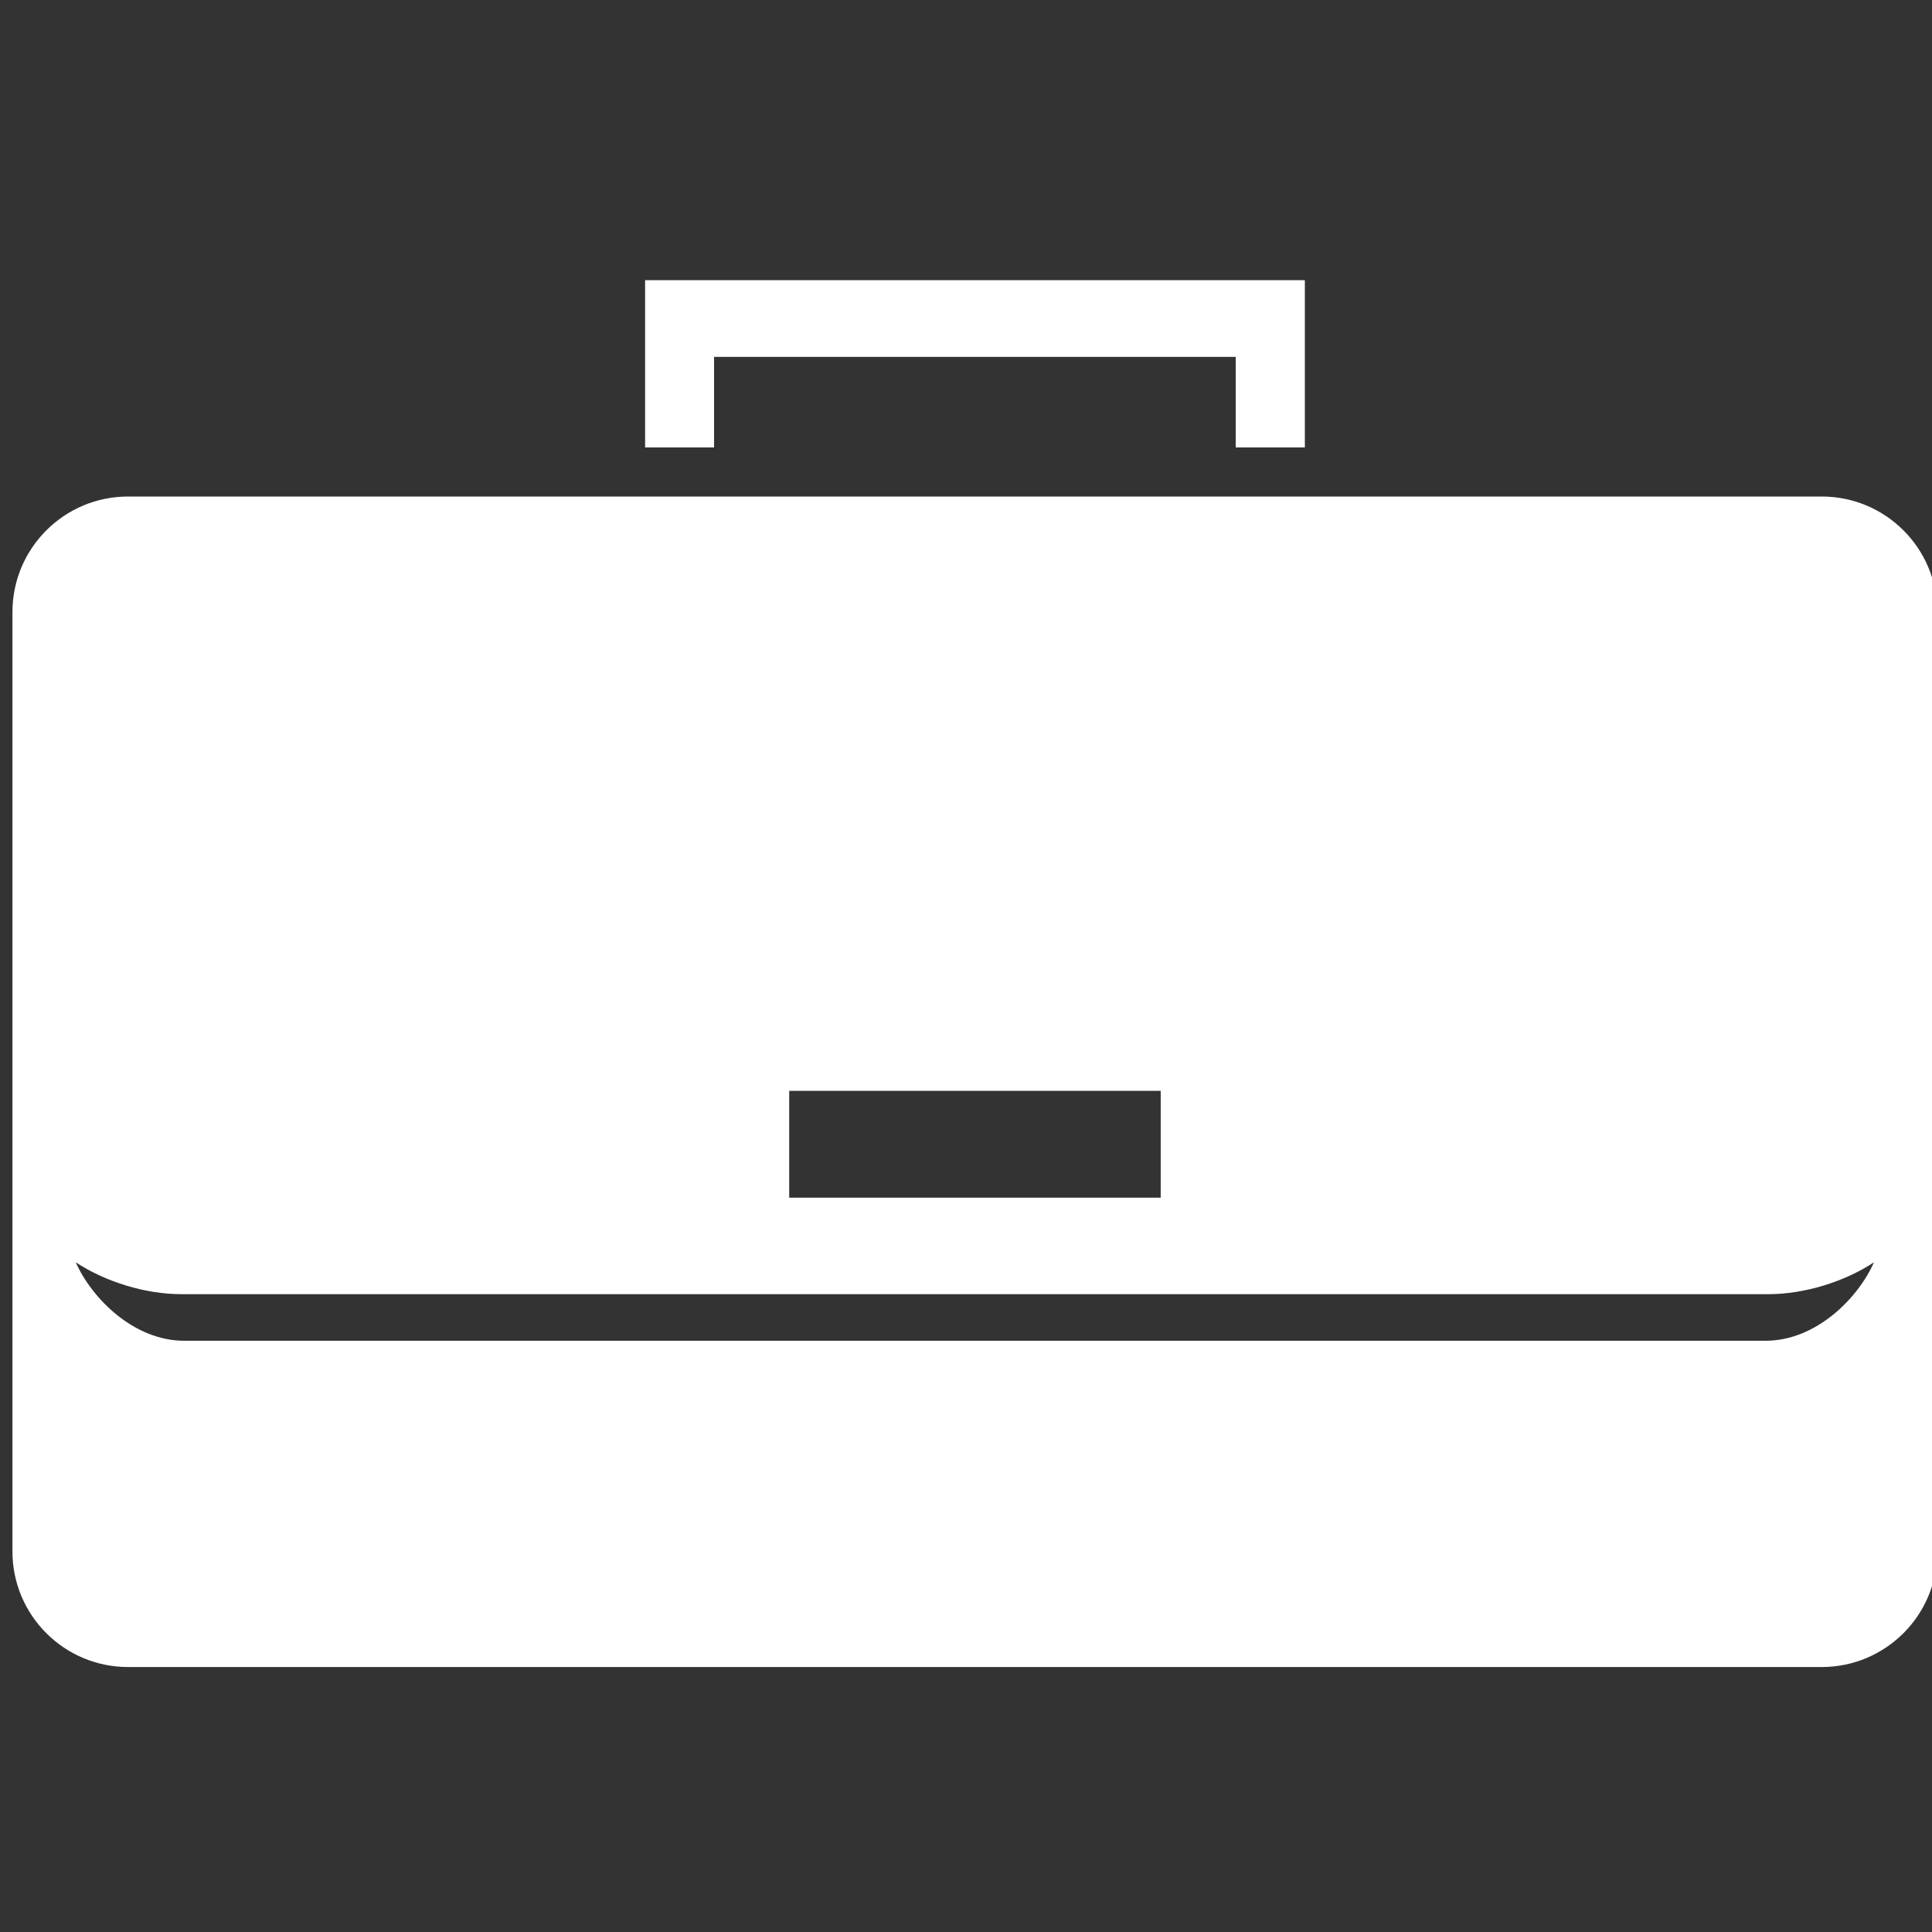 <svg xmlns="http://www.w3.org/2000/svg" xmlns:xlink="http://www.w3.org/1999/xlink" version="1.1" x="0px" y="0px" width="100px" height="100.004px" viewBox="0 0 100 100.004" enable-background="new 0 0 100 100.004" xml:space="preserve" fill="#FFFFFF">
    <rect x="0" y="0" width="100" height="100.004" fill="#333333" stroke="none"/>
    <g>
        <g>
            <g>
                <g>
                    <g>
                        <g>
                            <g>
                                <path fill="#FFFFFF" d="M67.538,23.159H63.96v-4.687h-27v4.687h-3.57v-8.657h34.149V23.159z"/>
                            </g>
                        </g>
                    </g>
                </g>
            </g>
        </g>
        <g>
            <path fill="#FFFFFF" d="M94.291,25.7H6.627c-3.304,0-5.983,2.68-5.983,5.982v48.622c0,3.301,2.679,5.981,5.983,5.981h87.664    c3.308,0,5.985-2.681,5.985-5.981V31.682C100.276,28.379,97.599,25.7,94.291,25.7z M96.996,65.337    c-0.83,1.879-3.016,4.06-5.604,4.06H9.528c-2.589,0-4.774-2.181-5.607-4.061c1.529,1.01,3.61,1.65,5.46,1.65h82.156    C93.39,66.986,95.47,66.346,96.996,65.337z M60.078,61.991H40.849v-5.53h19.229V61.991z"/>
        </g>
    </g>
</svg>